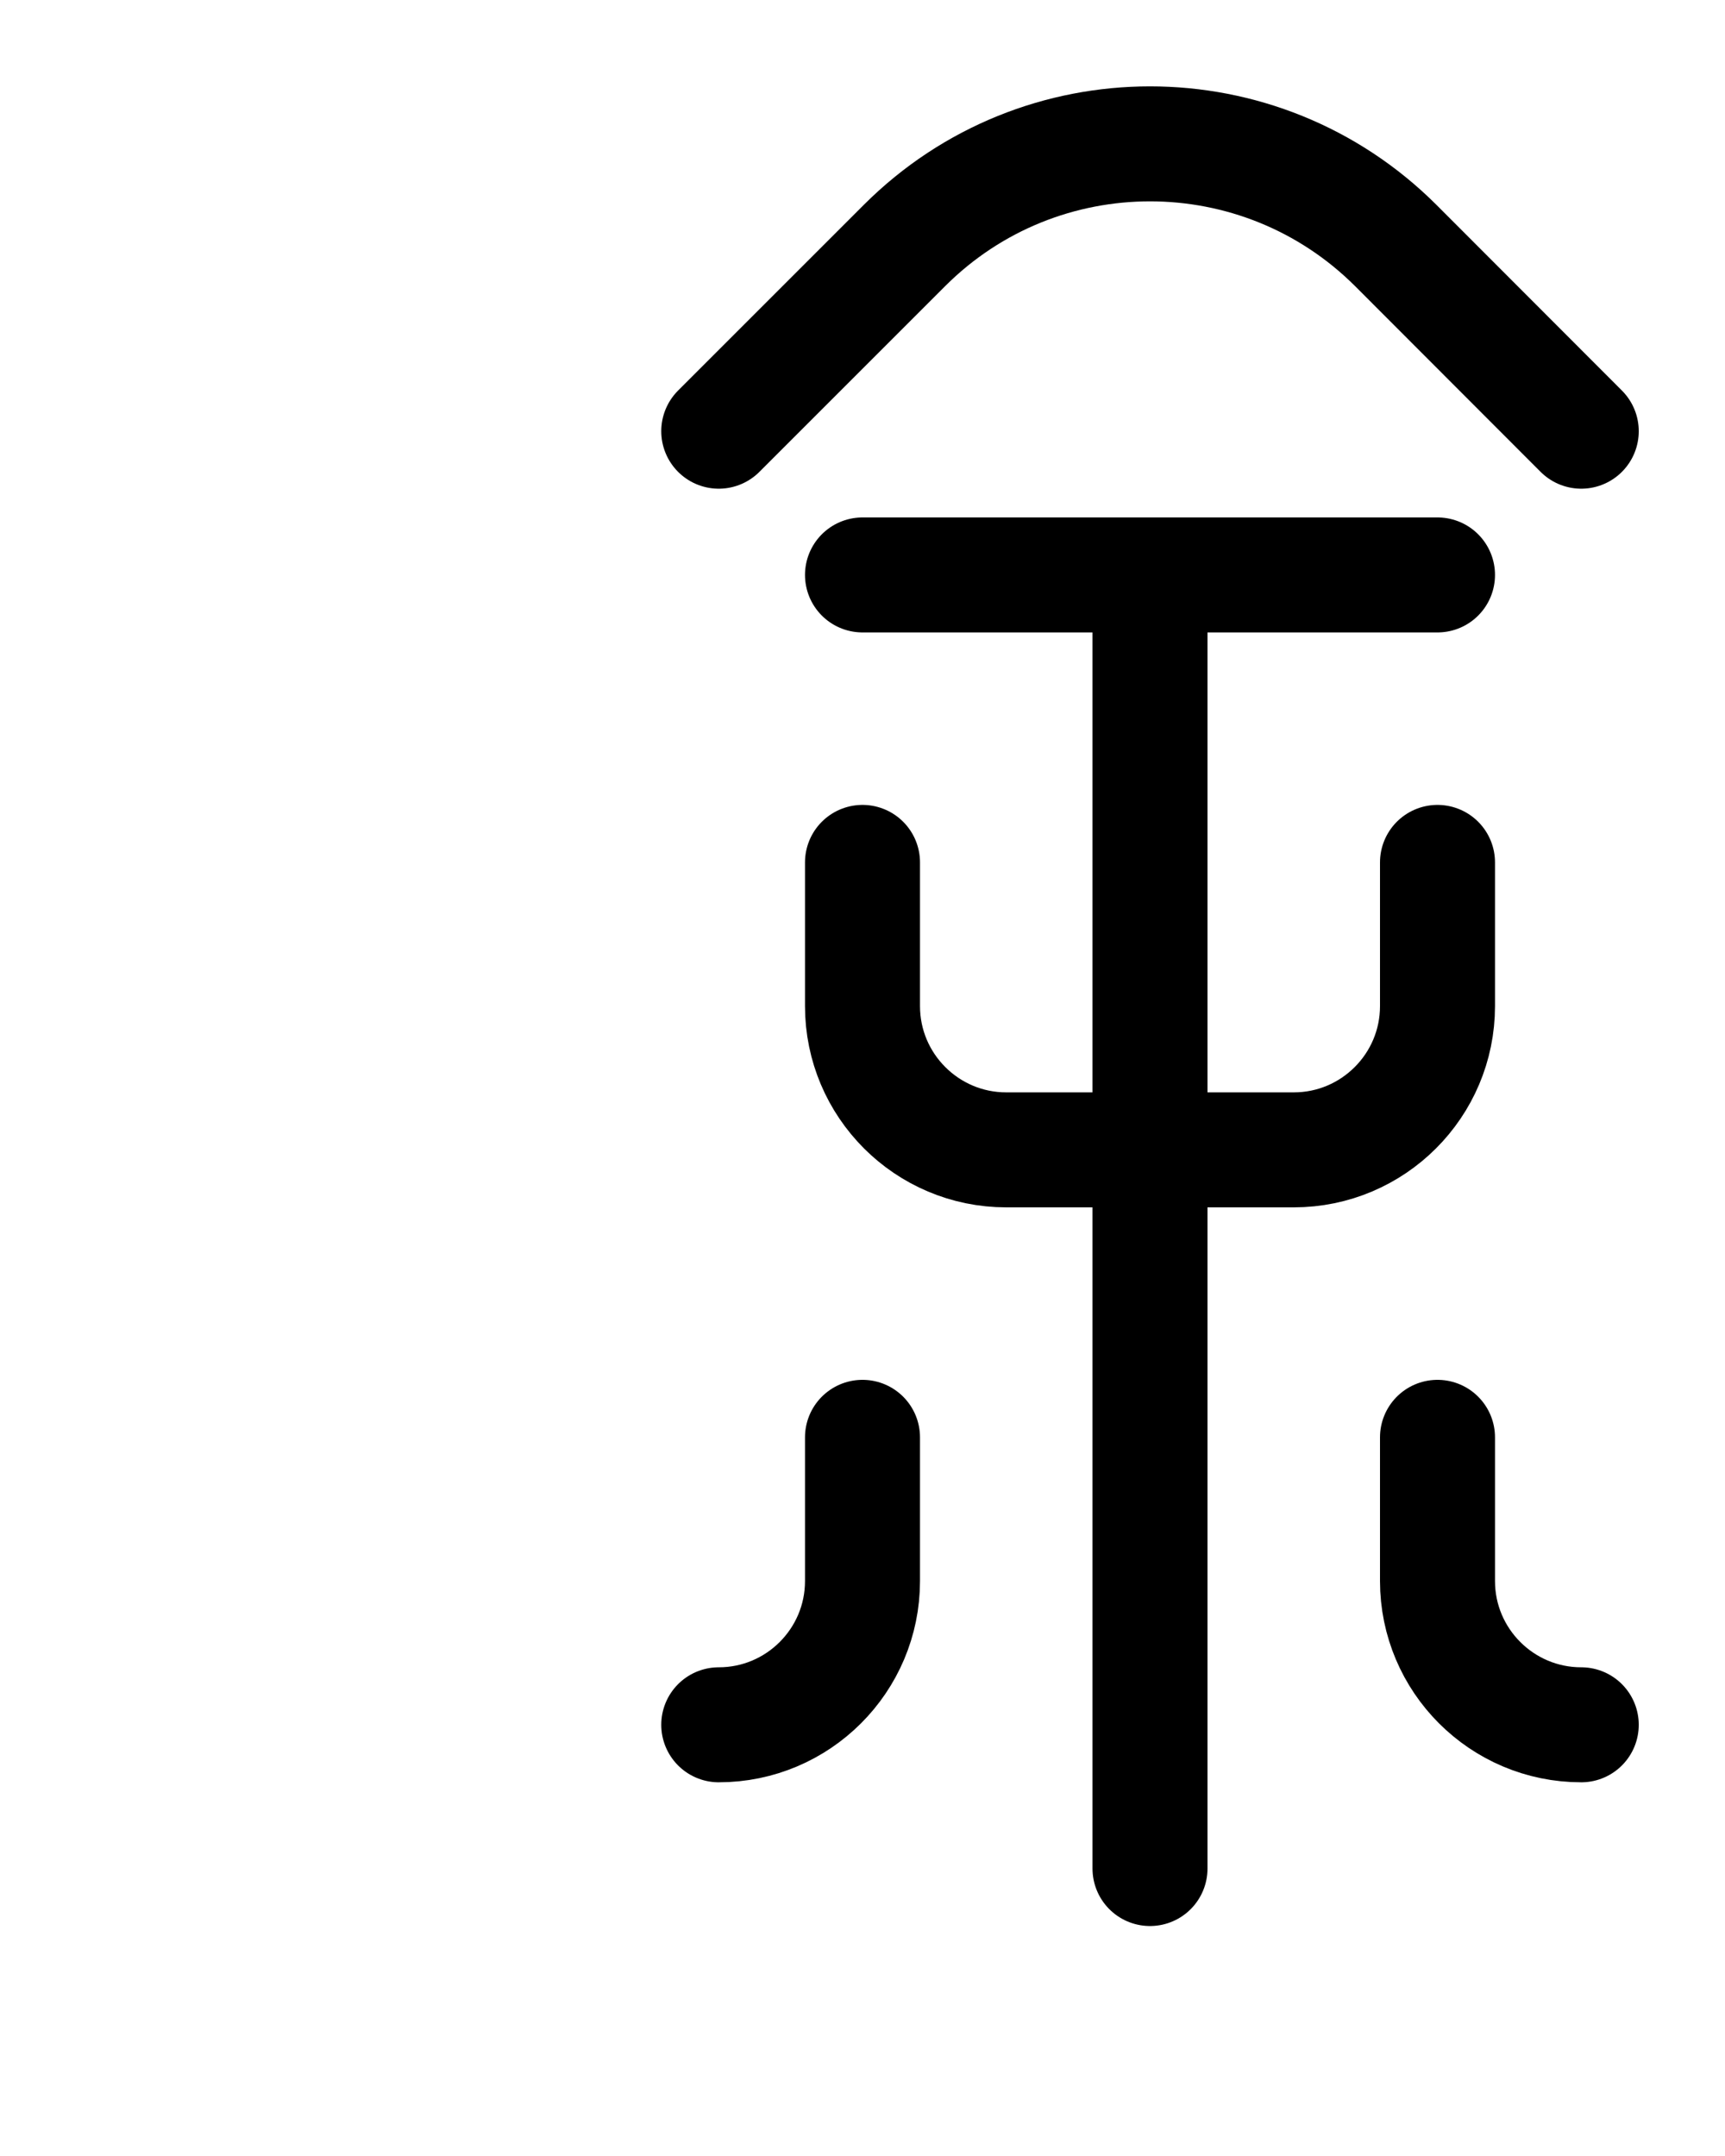 <?xml version="1.0" encoding="utf-8"?>
<!-- Generator: Adobe Illustrator 26.0.0, SVG Export Plug-In . SVG Version: 6.00 Build 0)  -->
<svg version="1.1" id="图层_1" xmlns="http://www.w3.org/2000/svg" xmlns:xlink="http://www.w3.org/1999/xlink" x="0px" y="0px"
	 viewBox="0 0 720 900" style="enable-background:new 0 0 720 900;" xml:space="preserve">
<style type="text/css">
	.st0{fill:none;stroke:#000000;stroke-width:48;stroke-linecap:round;stroke-linejoin:round;stroke-miterlimit:10;}
</style>
<line class="st0" x1="480" y1="240" x2="480" y2="780"/>
<path class="st0" d="M600,600v60c0,33.1,26.9,60,60,60"/>
<path class="st0" d="M360,600v60c0,33.1-26.9,60-60,60"/>
<path class="st0" d="M300,180l77.5-77.5c56.6-56.6,148.4-56.6,205.1,0L660,180"/>
<line class="st0" x1="360" y1="240" x2="600" y2="240"/>
<path class="st0" d="M360,360v60c0,33.1,26.9,60,60,60h120c33.1,0,60-26.9,60-60v-60"/>
</svg>
